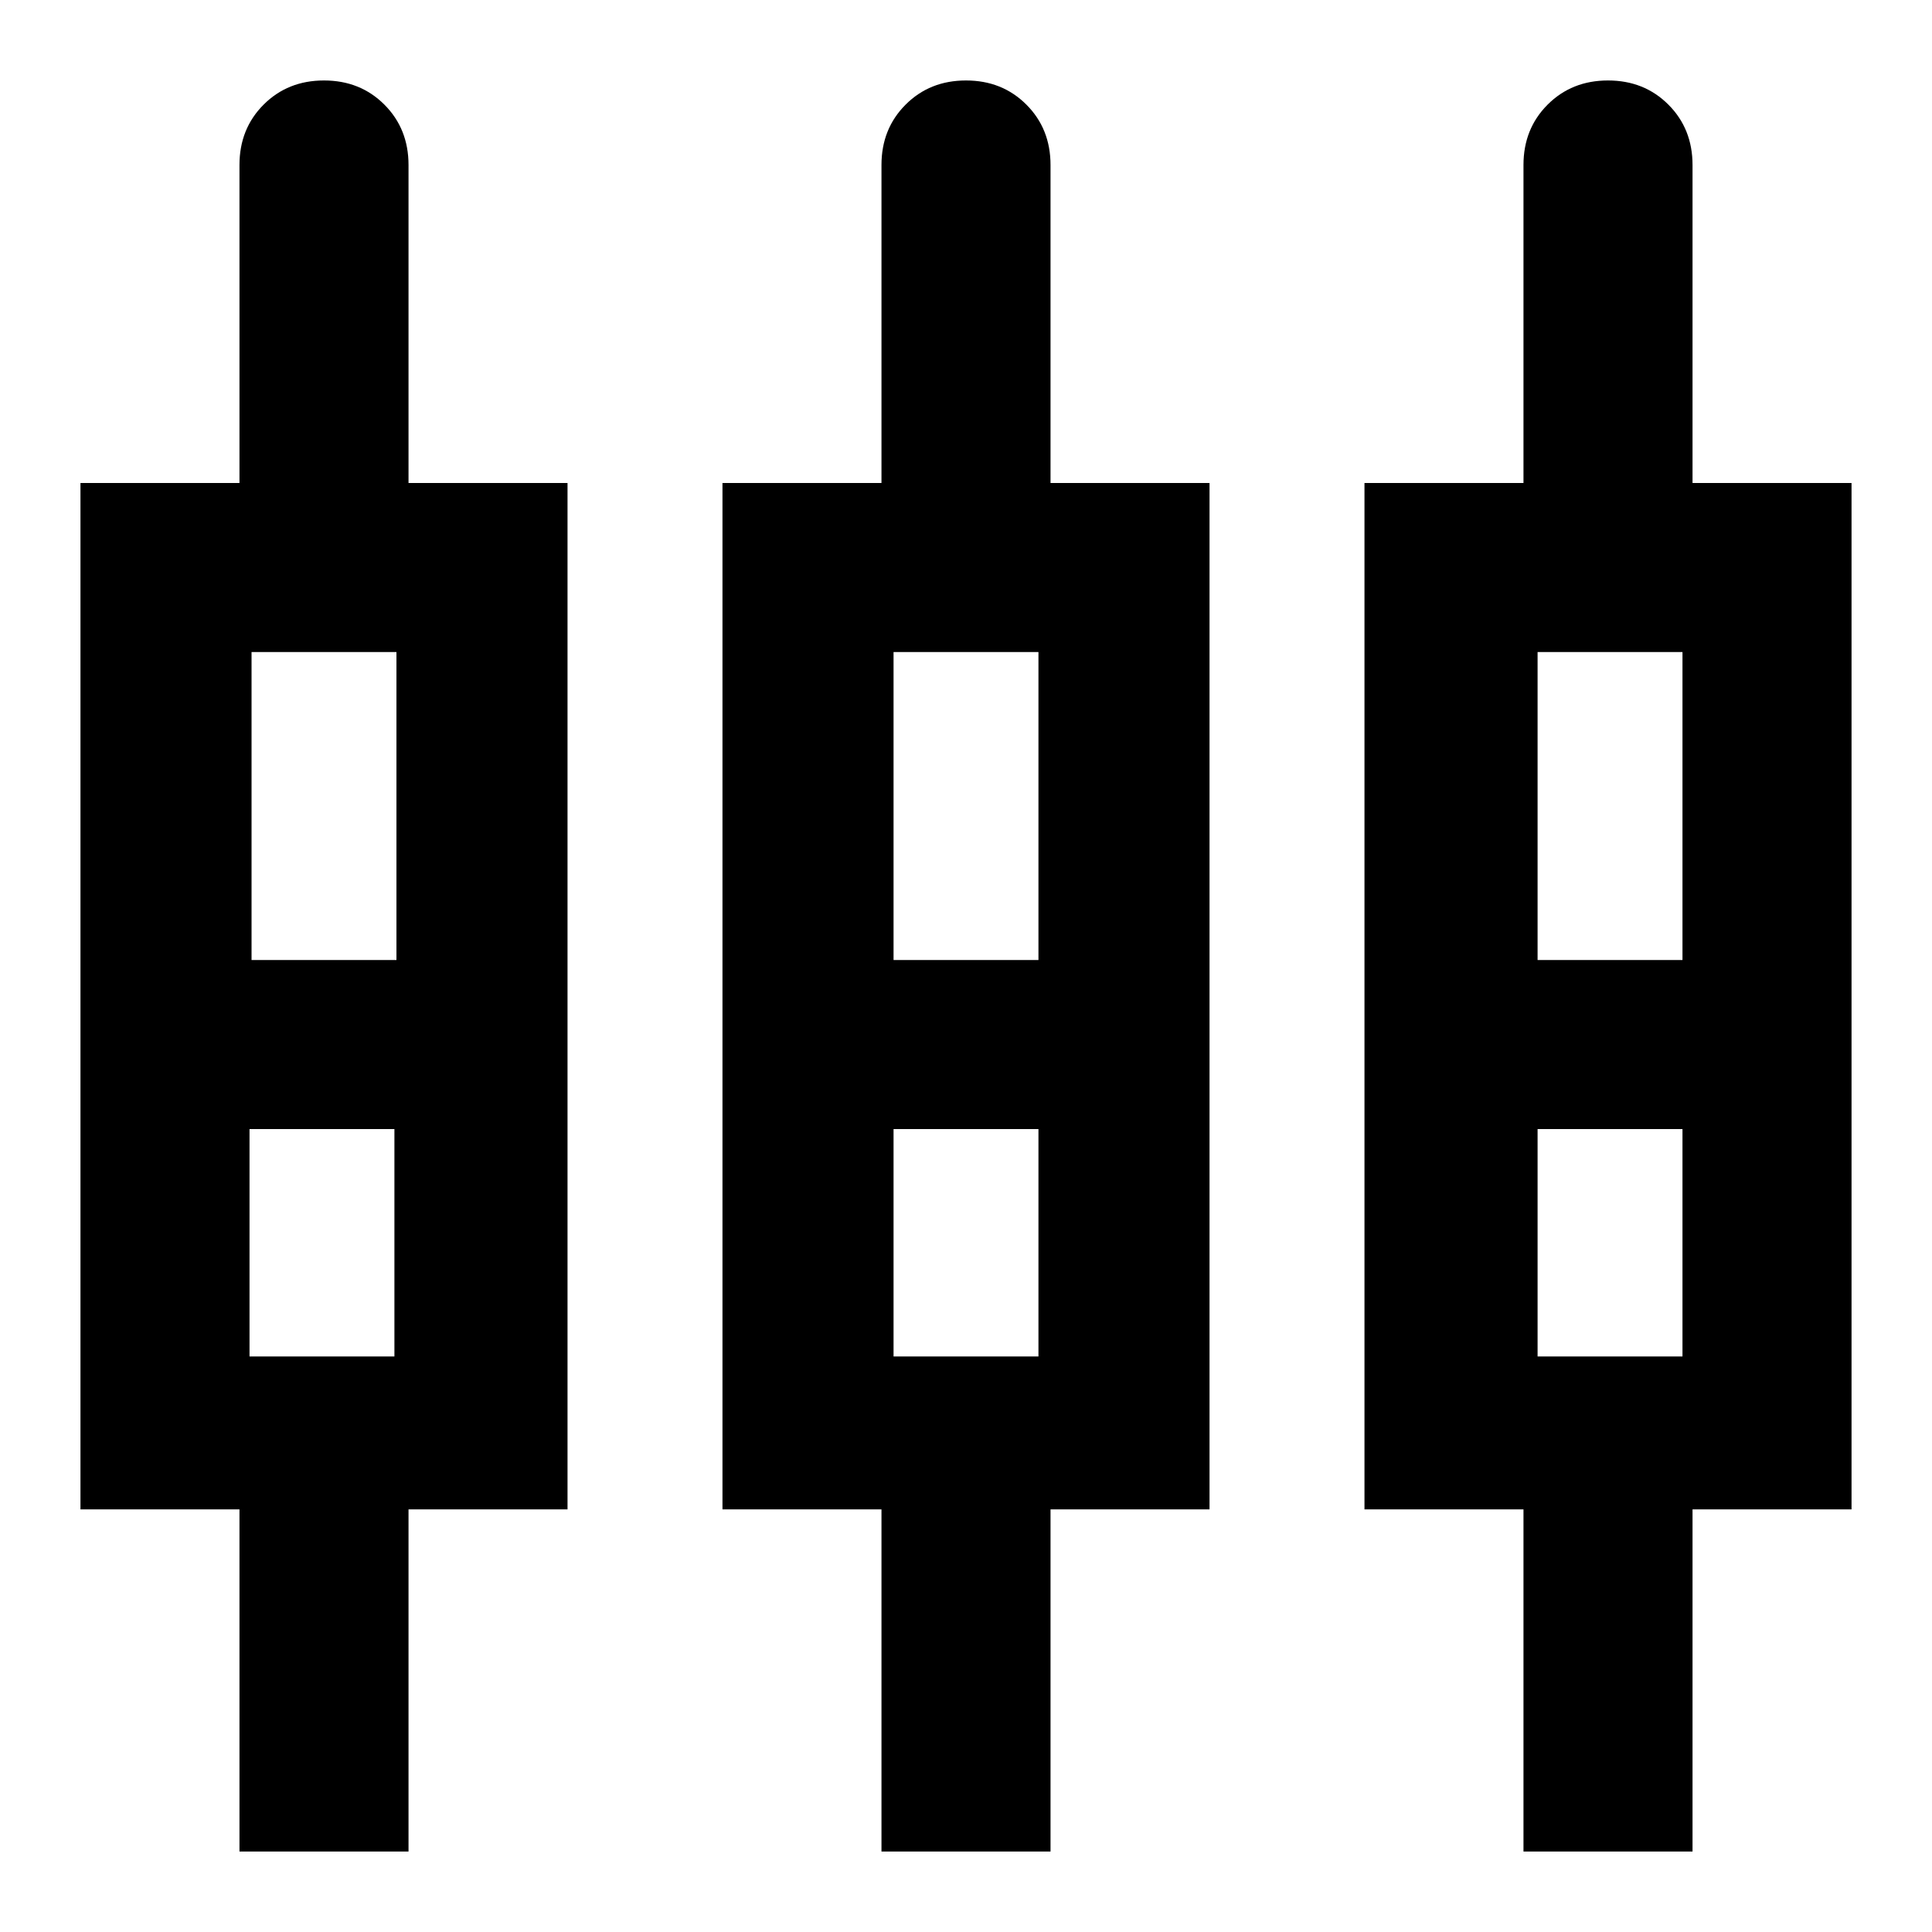<svg xmlns="http://www.w3.org/2000/svg" height="20" width="20"><path d="M2.479 19.167v-3.542H.833V5h1.646V1.708q0-.375.25-.625t.625-.25q.375 0 .625.25t.25.625V5h1.646v10.625H4.229v3.542Zm6.646 0v-3.542H7.479V5h1.646V1.708q0-.375.25-.625T10 .833q.375 0 .625.25t.25.625V5h1.646v10.625h-1.646v3.542Zm6.646 0v-3.542h-1.646V5h1.646V1.708q0-.375.25-.625t.625-.25q.375 0 .625.25t.25.625V5h1.646v10.625h-1.646v3.542ZM2.604 6.75v3.188h1.5V6.75Zm6.646 0v3.188h1.5V6.75Zm6.667 0v3.188h1.5V6.75ZM2.583 14.042h1.5v-2.354h-1.5Zm6.667 0h1.5v-2.354h-1.5Zm6.667 0h1.5v-2.354h-1.5Zm-12.563-3.23Zm6.646 0Zm6.646 0ZM2.604 9.938h1.5-1.5Zm6.646 0h1.5-1.5Zm6.667 0h1.5-1.5Zm-13.334 1.75h1.5Zm6.667 0h1.5Zm6.667 0h1.5Z"/></svg>